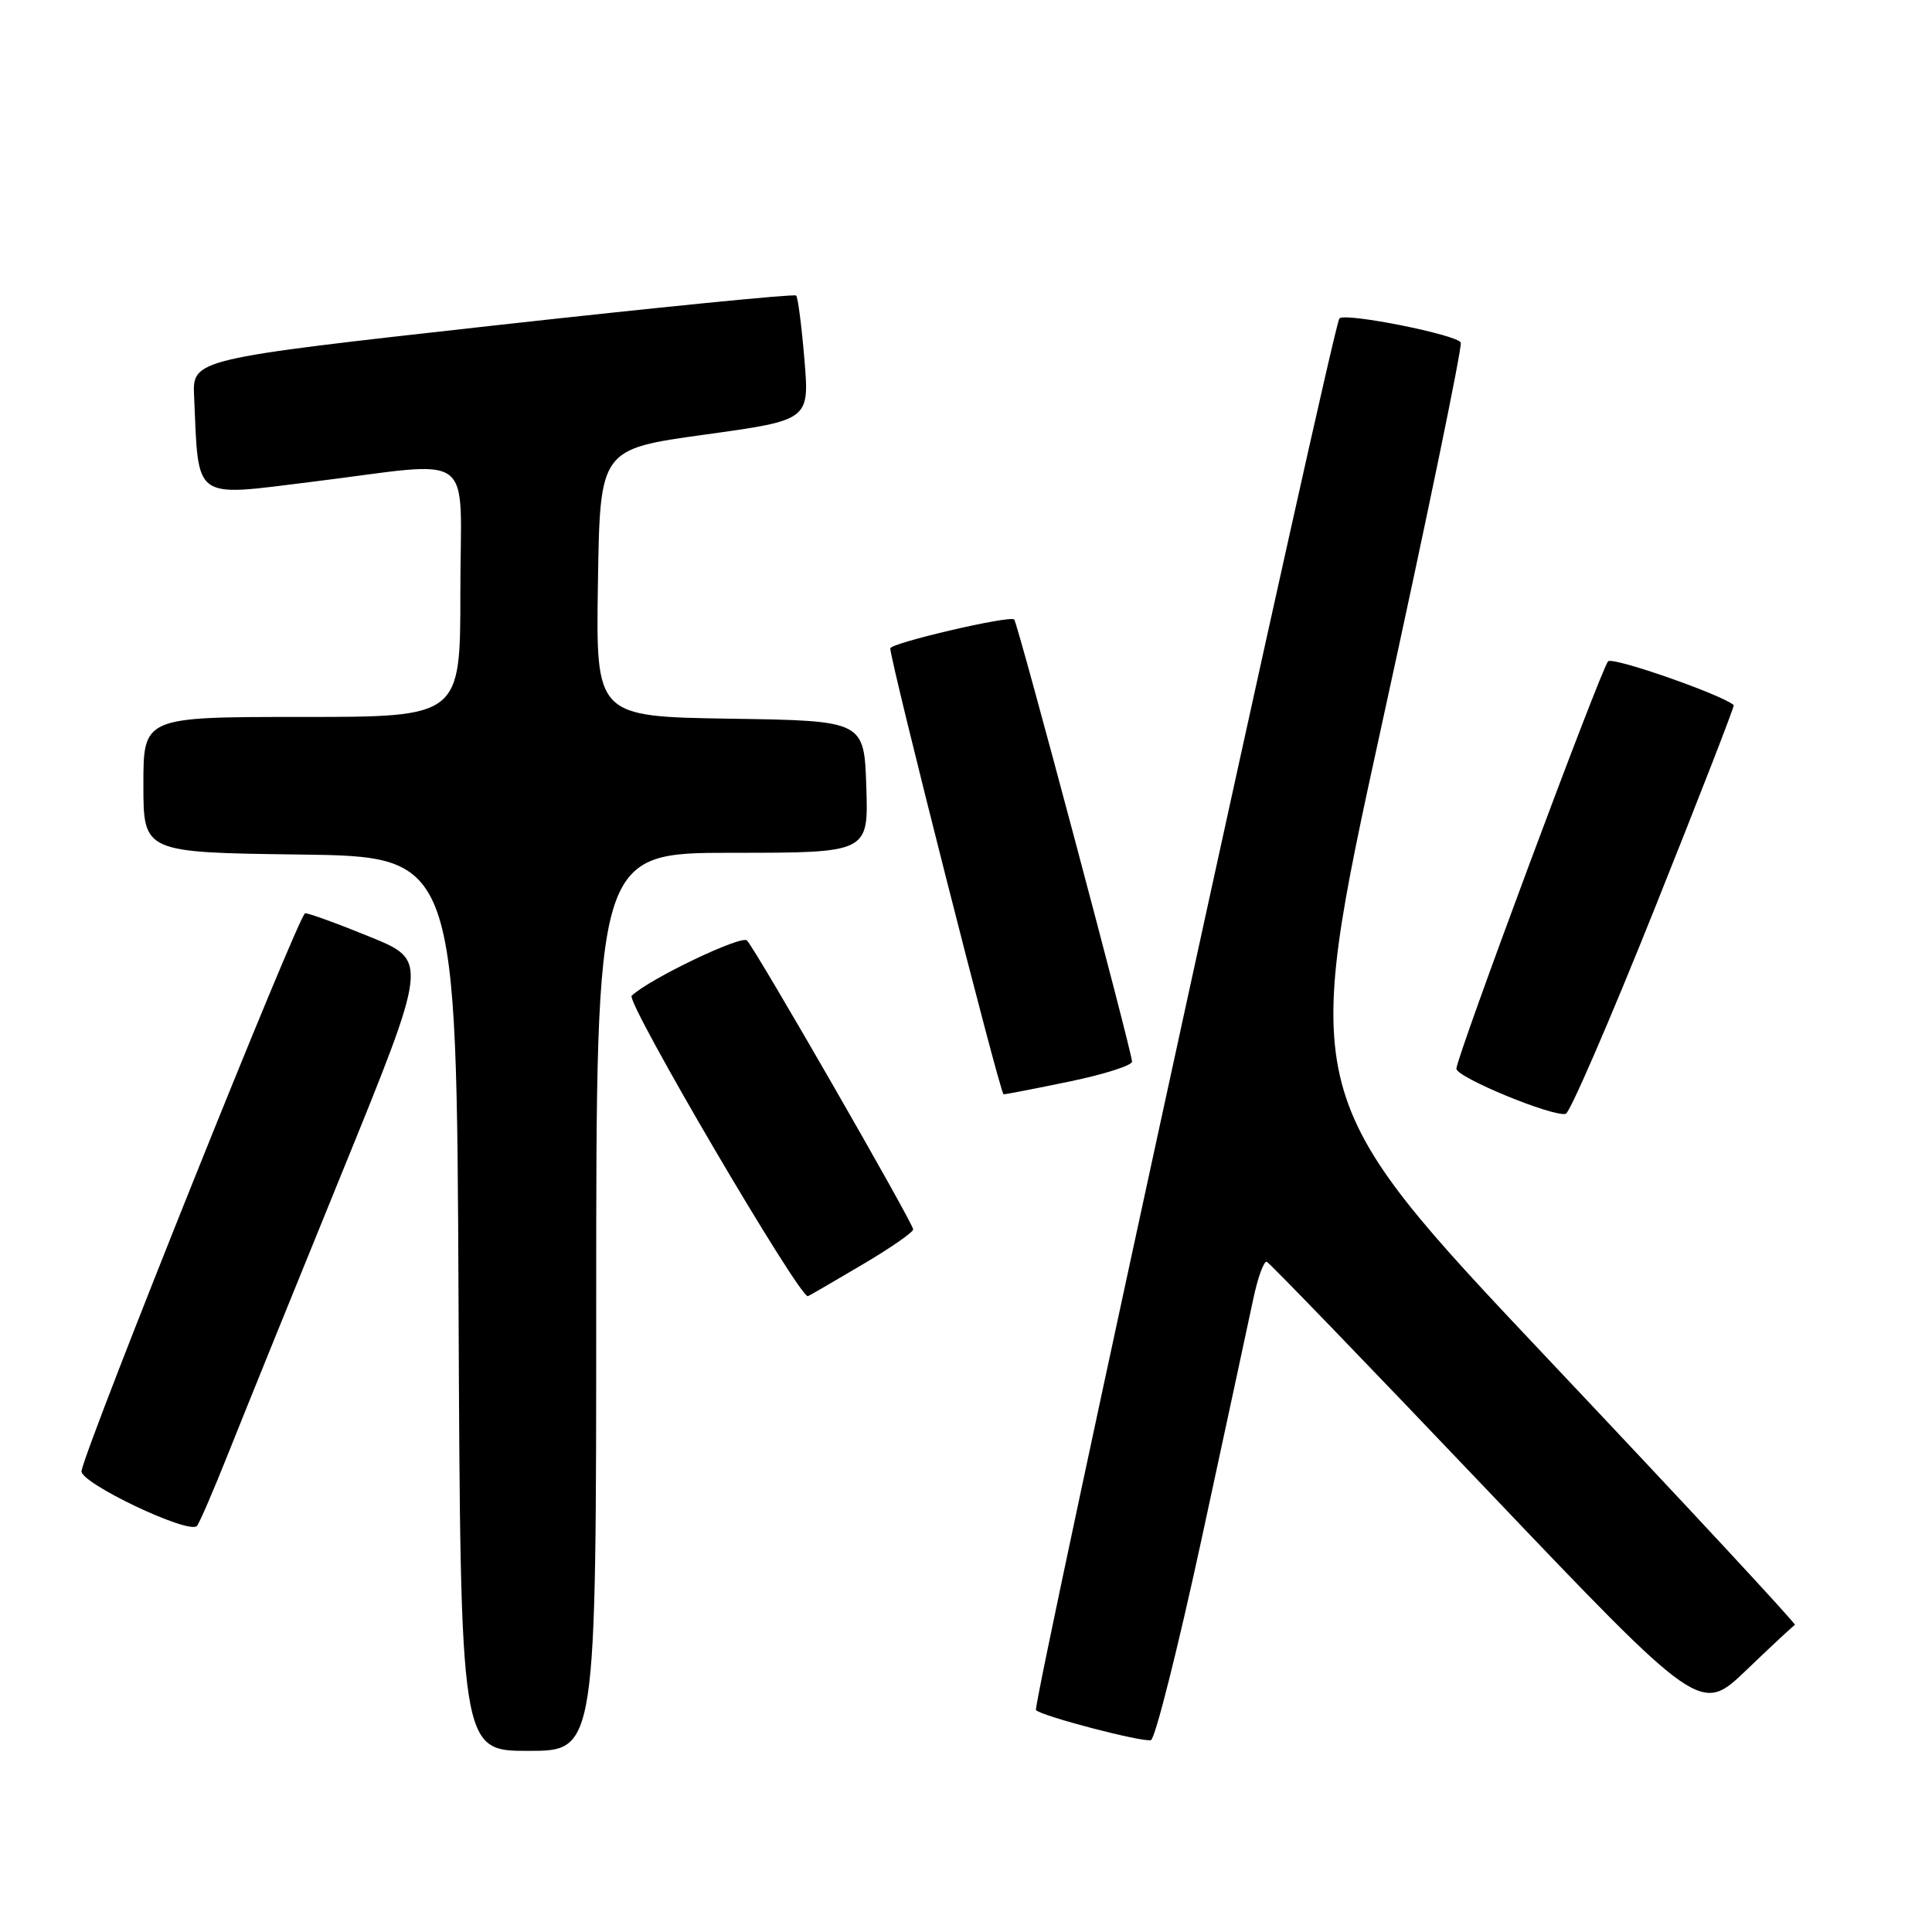 <?xml version="1.0" encoding="UTF-8" standalone="no"?>
<!DOCTYPE svg PUBLIC "-//W3C//DTD SVG 1.1//EN" "http://www.w3.org/Graphics/SVG/1.1/DTD/svg11.dtd" >
<svg xmlns="http://www.w3.org/2000/svg" xmlns:xlink="http://www.w3.org/1999/xlink" version="1.1" viewBox="0 0 256 256">
 <g >
 <path fill="currentColor"
d=" M 79.00 172.50 C 79.00 113.00 79.00 113.00 97.04 113.00 C 115.08 113.00 115.08 113.00 114.79 104.25 C 114.50 95.50 114.50 95.50 96.73 95.23 C 78.95 94.95 78.95 94.95 79.23 77.23 C 79.50 59.51 79.50 59.51 93.38 57.59 C 107.26 55.67 107.26 55.67 106.59 47.63 C 106.22 43.20 105.73 39.39 105.49 39.16 C 105.26 38.92 87.16 40.72 65.28 43.15 C 25.50 47.58 25.50 47.58 25.72 52.54 C 26.34 66.48 25.41 65.81 41.28 63.85 C 63.52 61.11 61.00 59.24 61.00 78.50 C 61.00 95.00 61.00 95.00 40.00 95.00 C 19.00 95.00 19.00 95.00 19.00 103.98 C 19.00 112.96 19.00 112.96 39.75 113.23 C 60.50 113.50 60.50 113.50 60.76 172.75 C 61.02 232.00 61.02 232.00 70.01 232.00 C 79.00 232.00 79.00 232.00 79.00 172.50 Z  M 159.22 203.92 C 162.36 189.39 165.43 175.11 166.05 172.19 C 166.66 169.28 167.48 167.03 167.86 167.19 C 168.24 167.36 181.33 180.91 196.94 197.31 C 225.33 227.11 225.33 227.11 231.39 221.31 C 234.72 218.11 237.62 215.41 237.84 215.31 C 238.05 215.20 223.39 199.41 205.26 180.22 C 172.31 145.33 172.31 145.33 183.12 95.91 C 189.07 68.74 193.76 46.01 193.56 45.40 C 193.21 44.38 178.27 41.39 177.48 42.19 C 176.65 43.02 136.73 226.07 137.27 226.60 C 138.08 227.41 151.28 230.86 152.50 230.58 C 153.05 230.45 156.07 218.45 159.22 203.92 Z  M 30.28 192.50 C 32.25 187.55 39.01 170.85 45.31 155.40 C 56.75 127.29 56.75 127.29 49.06 124.15 C 44.83 122.42 40.94 121.00 40.43 121.01 C 39.65 121.02 11.68 190.75 10.80 194.90 C 10.47 196.44 25.06 203.39 26.10 202.19 C 26.43 201.81 28.31 197.45 30.28 192.50 Z  M 114.31 167.54 C 117.99 165.37 121.00 163.28 121.00 162.90 C 121.00 162.07 100.18 125.86 98.98 124.62 C 98.26 123.86 86.06 129.70 83.70 131.94 C 82.88 132.72 106.05 172.20 107.06 171.75 C 107.37 171.61 110.63 169.72 114.31 167.54 Z  M 219.21 120.49 C 225.12 105.72 229.86 93.54 229.73 93.43 C 228.10 92.02 213.65 86.98 213.08 87.63 C 212.10 88.75 192.96 140.14 192.98 141.61 C 193.00 142.76 205.75 148.02 207.47 147.59 C 208.01 147.46 213.29 135.27 219.21 120.49 Z  M 141.75 143.30 C 146.29 142.36 150.00 141.18 150.00 140.67 C 150.00 139.39 134.87 82.60 134.39 82.09 C 133.85 81.50 118.01 85.20 117.97 85.91 C 117.91 87.43 132.53 145.00 132.98 145.00 C 133.27 145.01 137.21 144.24 141.75 143.30 Z "/>
</g>
</svg>